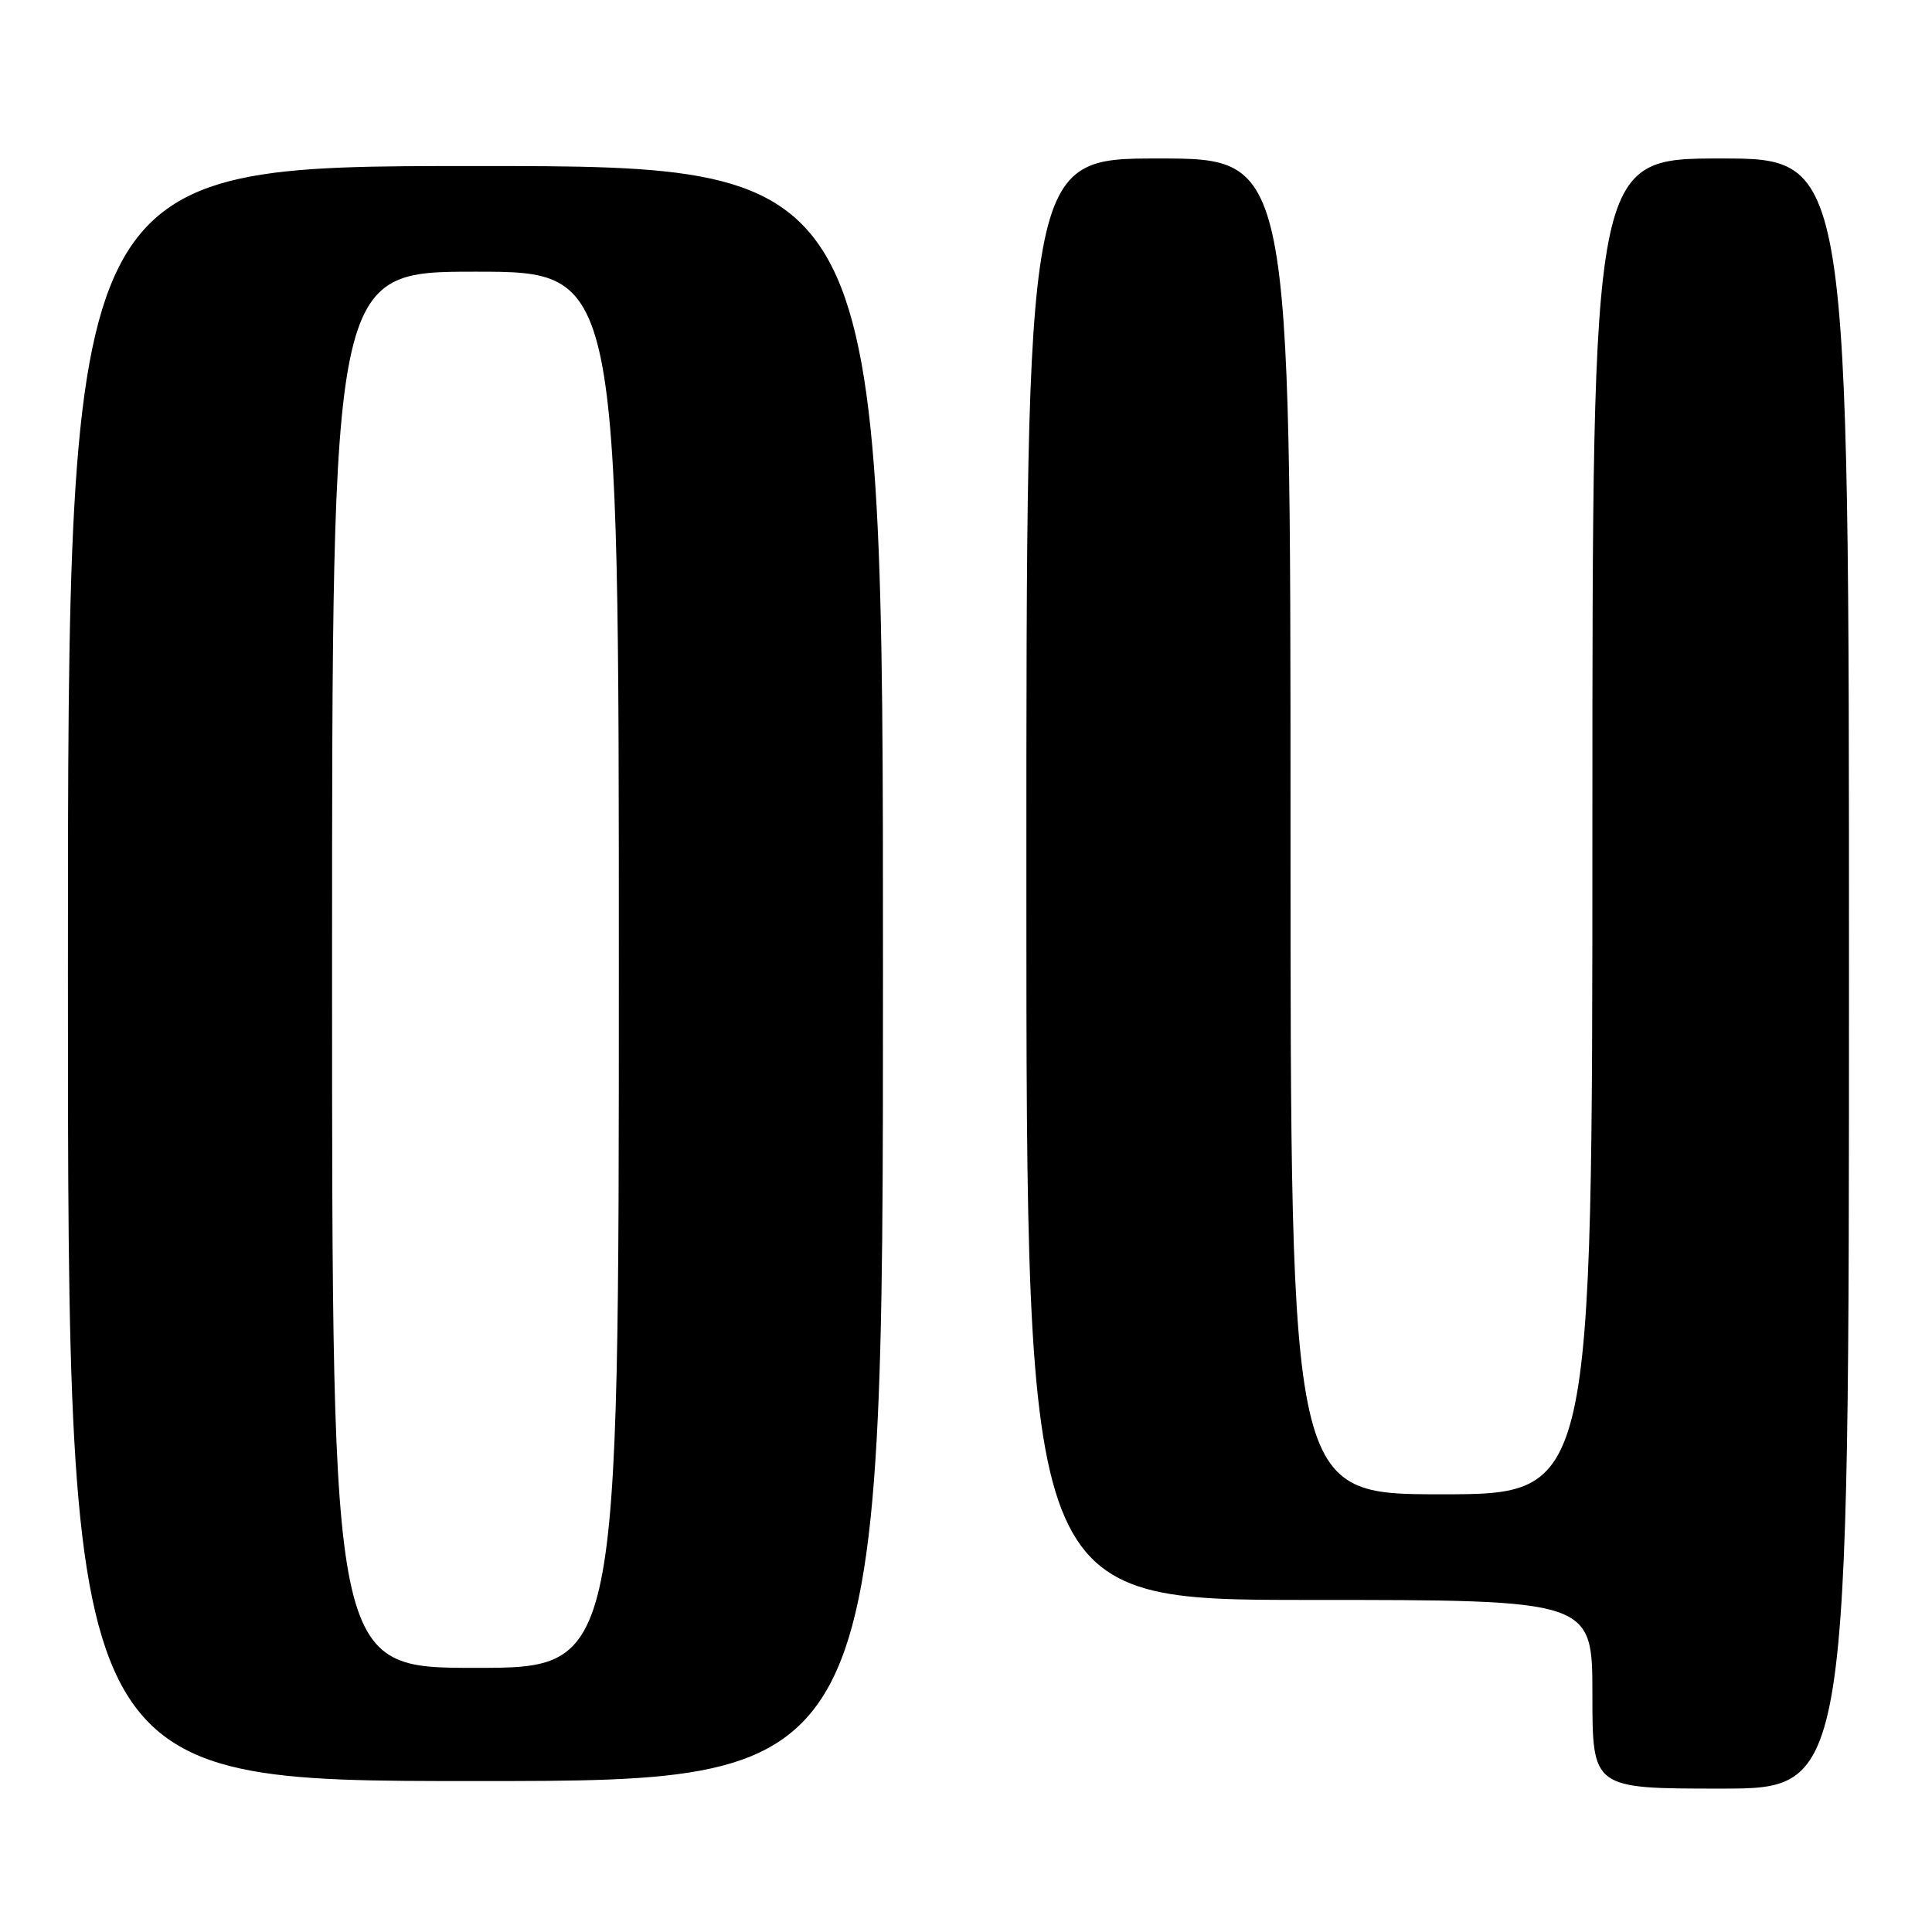 <?xml version="1.0" encoding="UTF-8" standalone="no"?>
<!DOCTYPE svg PUBLIC "-//W3C//DTD SVG 1.1//EN" "http://www.w3.org/Graphics/SVG/1.1/DTD/svg11.dtd" >
<svg xmlns="http://www.w3.org/2000/svg" xmlns:xlink="http://www.w3.org/1999/xlink" version="1.1" viewBox="0 0 256 256">
 <g >
 <path fill="currentColor"
d=" M 245.00 129.00 C 245.00 21.00 245.00 21.00 228.00 21.00 C 211.00 21.00 211.00 21.00 211.00 109.50 C 211.00 198.00 211.00 198.00 191.00 198.00 C 171.00 198.00 171.00 198.00 171.00 109.50 C 171.00 21.00 171.00 21.00 153.50 21.00 C 136.00 21.00 136.00 21.00 136.00 116.50 C 136.00 212.00 136.00 212.00 173.50 212.00 C 211.00 212.00 211.00 212.00 211.00 224.50 C 211.00 237.00 211.00 237.00 228.00 237.00 C 245.00 237.00 245.00 237.00 245.00 129.00 Z  M 117.00 129.00 C 117.00 22.00 117.00 22.00 63.00 22.00 C 9.00 22.00 9.00 22.00 9.00 129.00 C 9.00 236.00 9.00 236.00 63.00 236.00 C 117.00 236.00 117.00 236.00 117.00 129.00 Z  M 44.00 128.50 C 44.00 36.00 44.00 36.00 63.00 36.00 C 82.00 36.00 82.00 36.00 82.00 128.50 C 82.00 221.00 82.00 221.00 63.00 221.00 C 44.00 221.00 44.00 221.00 44.00 128.50 Z "/>
</g>
</svg>